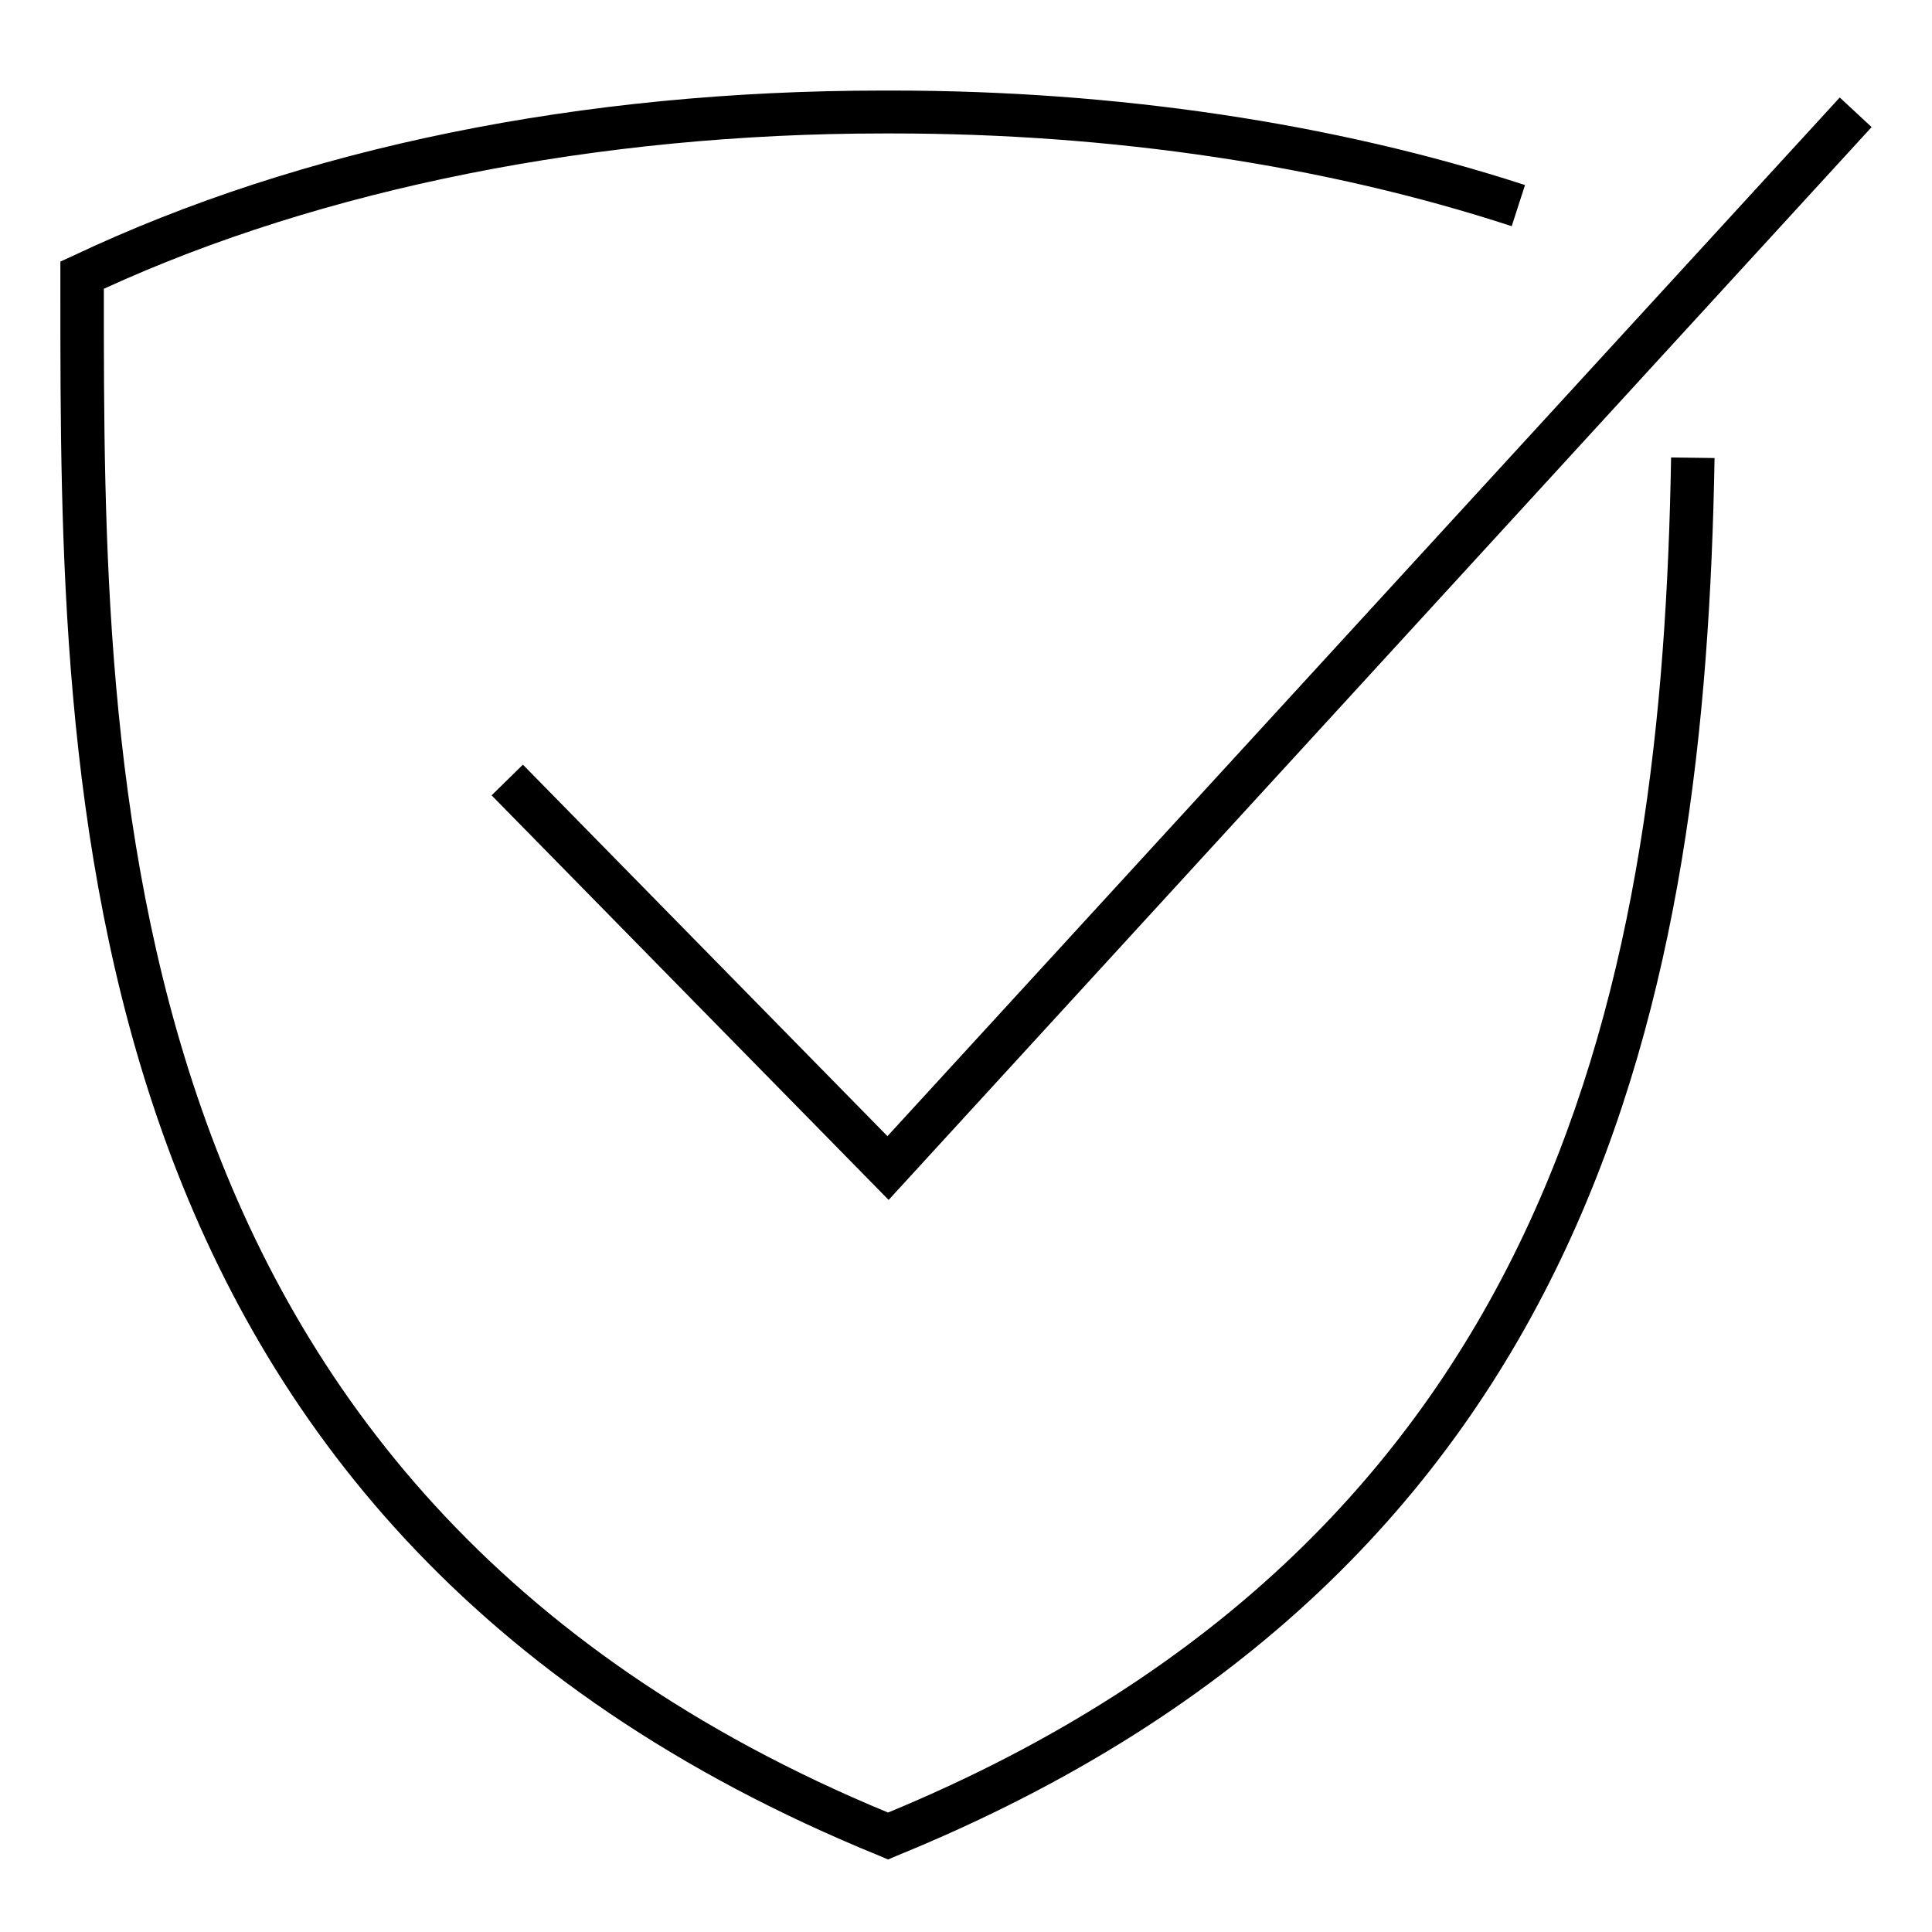 <svg width="64" height="64" viewBox="0 0 64 64" fill="none" xmlns="http://www.w3.org/2000/svg">
<path d="M29.418 61.598L29.149 61.483C1.981 50.424 2 25.925 2 9.72V8.664L2.422 8.472C10.006 4.882 19.28 3 29.245 3C29.36 3 29.456 3 29.571 3C36.963 3 44.202 4.075 50.518 6.13L50.077 7.493C43.914 5.477 36.829 4.421 29.571 4.421C29.475 4.421 29.36 4.421 29.264 4.421C19.818 4.421 10.678 6.245 3.44 9.566V9.72C3.44 25.483 3.44 49.291 29.418 60.043C51.747 50.808 55.069 32.165 55.357 15.154L56.797 15.173C56.49 32.741 53.014 51.979 29.686 61.483L29.418 61.598ZM29.437 39.749L16.285 26.347L17.322 25.33L29.398 37.637L60.944 3.23L62 4.21L29.437 39.749Z" fill="black"/>
</svg>

